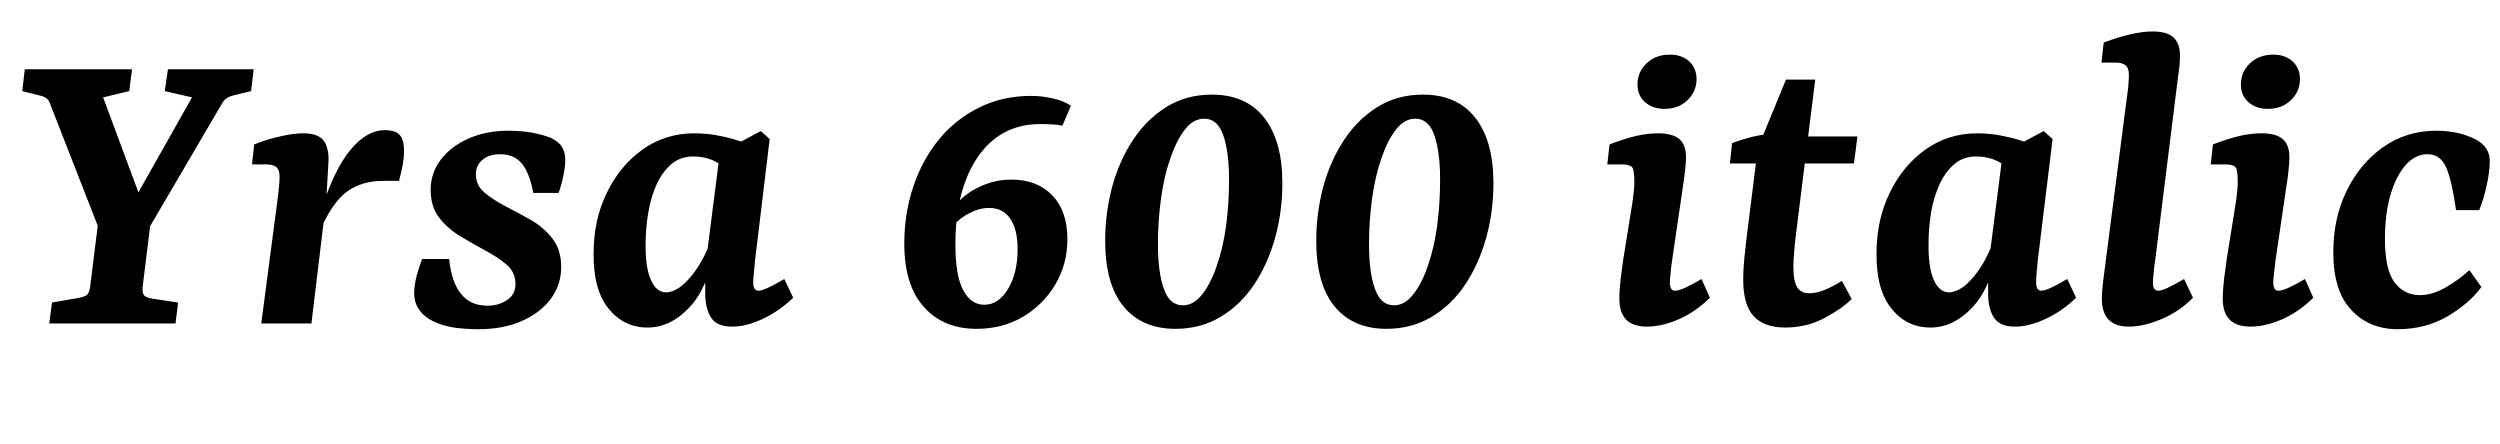 <svg xmlns="http://www.w3.org/2000/svg" xmlns:xlink="http://www.w3.org/1999/xlink" width="135.024" height="24"><path fill="black" d="M7.73 12.86L5.54 12.86L2.69 5.57Q2.64 5.42 2.53 5.33Q2.42 5.23 2.23 5.18L2.23 5.18L1.20 4.92L1.34 3.74L7.13 3.74L6.98 4.92L5.57 5.26L7.78 11.21L7.01 11.21L10.37 5.26L8.90 4.92L9.07 3.74L13.70 3.74L13.56 4.92L12.58 5.16Q12.19 5.26 12.02 5.54L12.02 5.54L7.73 12.86ZM9.48 17.47L2.66 17.47L2.81 16.34L4.30 16.08Q4.54 16.03 4.68 15.94Q4.82 15.84 4.87 15.48L4.87 15.48L5.33 11.78L8.16 11.78L7.70 15.53Q7.68 15.84 7.79 15.96Q7.90 16.08 8.23 16.13L8.23 16.13L9.62 16.34L9.48 17.47ZM16.82 17.47L14.11 17.47L14.98 10.85Q15.02 10.58 15.06 10.19Q15.10 9.79 15.10 9.53L15.10 9.53Q15.10 9.17 14.92 9.02Q14.74 8.88 14.40 8.88L14.40 8.88L13.61 8.88L13.73 7.80Q14.45 7.51 15.16 7.36Q15.86 7.20 16.37 7.20L16.37 7.20Q17.21 7.20 17.50 7.62Q17.78 8.04 17.74 8.76L17.74 8.76L17.62 10.82L16.82 17.47ZM17.33 12.34L17.28 11.54Q18.05 9.12 18.94 8.08Q19.82 7.03 20.78 7.03L20.78 7.03Q21.34 7.03 21.58 7.28Q21.82 7.54 21.82 8.14L21.82 8.14Q21.82 8.59 21.73 9.00Q21.65 9.41 21.55 9.77L21.55 9.77L20.69 9.77Q19.56 9.77 18.78 10.32Q18 10.87 17.33 12.34L17.33 12.34ZM25.85 17.78L25.85 17.78Q25.18 17.78 24.58 17.70Q23.98 17.62 23.45 17.38L23.45 17.38Q22.94 17.14 22.66 16.75Q22.37 16.37 22.37 15.84L22.37 15.84Q22.37 15.41 22.51 14.87Q22.66 14.33 22.80 13.99L22.80 13.99L24.26 13.99Q24.38 15.22 24.89 15.86Q25.39 16.51 26.33 16.51L26.33 16.51Q26.93 16.51 27.38 16.21Q27.84 15.91 27.84 15.34L27.84 15.34Q27.84 14.71 27.37 14.30Q26.90 13.90 26.23 13.54Q25.56 13.18 24.88 12.77Q24.19 12.36 23.72 11.76Q23.26 11.16 23.26 10.25L23.26 10.25Q23.26 9.34 23.81 8.62Q24.36 7.90 25.31 7.48Q26.26 7.06 27.46 7.06L27.46 7.06Q28.10 7.06 28.70 7.16Q29.30 7.27 29.74 7.44L29.74 7.44Q30.22 7.68 30.37 7.97Q30.53 8.26 30.53 8.64L30.53 8.64Q30.53 9.00 30.43 9.47Q30.34 9.94 30.17 10.42L30.17 10.42L28.80 10.42Q28.61 9.36 28.19 8.84Q27.77 8.33 27.02 8.33L27.02 8.33Q26.42 8.33 26.06 8.63Q25.70 8.93 25.70 9.41L25.70 9.41Q25.70 10.01 26.17 10.40Q26.64 10.80 27.32 11.15Q28.01 11.50 28.69 11.89Q29.38 12.29 29.84 12.89Q30.31 13.49 30.31 14.42L30.31 14.42Q30.31 15.38 29.75 16.14Q29.18 16.90 28.18 17.34Q27.17 17.78 25.85 17.78ZM34.97 17.69L34.97 17.69Q33.70 17.69 32.87 16.67Q32.04 15.65 32.06 13.68L32.06 13.68Q32.06 11.88 32.77 10.42Q33.48 8.95 34.70 8.08Q35.93 7.20 37.51 7.20L37.51 7.20Q38.26 7.20 38.98 7.36Q39.70 7.51 40.25 7.73L40.25 7.73L39.50 9.38Q39.07 8.93 38.57 8.69Q38.06 8.45 37.44 8.45L37.44 8.45Q36.77 8.45 36.29 8.84Q35.81 9.24 35.48 9.92Q35.16 10.61 35.02 11.45Q34.87 12.29 34.87 13.18L34.87 13.18Q34.85 14.42 35.15 15.11Q35.45 15.79 35.98 15.79L35.98 15.79Q36.31 15.79 36.71 15.52Q37.10 15.24 37.51 14.69Q37.92 14.14 38.26 13.34L38.26 13.34L38.59 13.51Q38.21 15.60 37.20 16.64Q36.19 17.69 34.97 17.69ZM39.55 17.64L39.55 17.64Q38.78 17.64 38.46 17.23Q38.14 16.82 38.09 16.01L38.09 16.01Q38.09 15.72 38.09 15.23Q38.09 14.74 38.11 14.28L38.11 14.28L38.88 8.26L41.09 7.08L41.57 7.51L40.78 14.06Q40.75 14.35 40.72 14.70Q40.68 15.05 40.68 15.26L40.68 15.26Q40.68 15.70 40.97 15.70L40.97 15.70Q41.14 15.70 41.46 15.55Q41.78 15.41 42.36 15.07L42.36 15.07L42.84 16.08Q42.07 16.82 41.18 17.23Q40.30 17.64 39.55 17.64ZM55.68 5.18L55.68 5.18Q56.30 5.18 56.88 5.32Q57.46 5.45 57.84 5.71L57.84 5.71L57.38 6.79Q57.19 6.74 56.86 6.72Q56.52 6.70 56.18 6.70L56.18 6.70Q54.74 6.70 53.72 7.50Q52.70 8.30 52.15 9.76Q51.60 11.21 51.60 13.18L51.60 13.18Q51.60 14.88 52.02 15.67Q52.44 16.46 53.16 16.46L53.16 16.46Q53.93 16.46 54.44 15.61Q54.96 14.76 54.96 13.46L54.96 13.46Q54.96 12.38 54.56 11.81Q54.17 11.23 53.42 11.23L53.42 11.23Q52.90 11.23 52.38 11.50Q51.86 11.76 51.50 12.17L51.50 12.17L51.46 11.42Q51.65 10.94 52.13 10.56Q52.61 10.18 53.26 9.94Q53.90 9.70 54.62 9.70L54.62 9.70Q56.02 9.70 56.83 10.55Q57.65 11.40 57.65 12.91L57.65 12.91Q57.65 14.26 57 15.36Q56.35 16.46 55.25 17.11Q54.14 17.76 52.75 17.76L52.75 17.76Q50.95 17.76 49.90 16.58Q48.84 15.41 48.84 13.15L48.84 13.15Q48.84 11.52 49.33 10.07Q49.82 8.62 50.72 7.52Q51.62 6.43 52.88 5.81Q54.14 5.18 55.68 5.18ZM63.48 17.76L63.48 17.76Q61.68 17.76 60.68 16.55Q59.69 15.34 59.69 13.01L59.69 13.01Q59.69 11.50 60.07 10.08Q60.46 8.66 61.20 7.55Q61.94 6.43 63.01 5.77Q64.08 5.11 65.45 5.11L65.45 5.11Q67.30 5.11 68.28 6.36Q69.26 7.61 69.26 9.89L69.26 9.89Q69.26 11.42 68.87 12.84Q68.47 14.26 67.74 15.36Q67.01 16.46 65.93 17.11Q64.85 17.76 63.48 17.76ZM63.89 16.49L63.89 16.49Q64.46 16.49 64.92 15.91Q65.38 15.34 65.71 14.38Q66.05 13.42 66.22 12.20Q66.38 10.99 66.38 9.70L66.38 9.70Q66.38 8.21 66.07 7.31Q65.76 6.41 65.04 6.41L65.04 6.41Q64.46 6.41 64.01 6.98Q63.55 7.56 63.22 8.52Q62.88 9.48 62.71 10.69Q62.54 11.90 62.54 13.20L62.54 13.20Q62.54 14.71 62.86 15.60Q63.17 16.49 63.89 16.49ZM74.88 17.76L74.88 17.76Q73.08 17.76 72.08 16.55Q71.09 15.34 71.09 13.01L71.09 13.01Q71.09 11.50 71.47 10.08Q71.86 8.66 72.60 7.55Q73.34 6.43 74.41 5.77Q75.48 5.11 76.85 5.11L76.85 5.11Q78.70 5.11 79.68 6.36Q80.66 7.61 80.66 9.89L80.66 9.89Q80.66 11.42 80.27 12.84Q79.87 14.26 79.14 15.36Q78.41 16.46 77.33 17.11Q76.25 17.76 74.88 17.76ZM75.29 16.49L75.29 16.49Q75.86 16.49 76.32 15.91Q76.78 15.34 77.11 14.38Q77.45 13.42 77.62 12.20Q77.78 10.99 77.78 9.70L77.78 9.70Q77.78 8.21 77.47 7.31Q77.16 6.41 76.44 6.41L76.44 6.41Q75.86 6.41 75.41 6.98Q74.95 7.56 74.62 8.52Q74.28 9.48 74.11 10.69Q73.94 11.90 73.94 13.20L73.94 13.20Q73.94 14.71 74.26 15.60Q74.57 16.49 75.29 16.49ZM88.94 17.64L88.94 17.64Q87.46 17.64 87.46 16.13L87.46 16.13Q87.46 15.67 87.53 15.08Q87.60 14.50 87.67 14.02L87.67 14.02L88.18 10.85Q88.22 10.46 88.25 10.24Q88.27 10.01 88.27 9.77L88.27 9.77Q88.27 9.12 88.12 9.00Q87.96 8.88 87.60 8.88L87.60 8.88L86.81 8.88L86.93 7.80Q87.74 7.49 88.37 7.34Q88.99 7.20 89.54 7.20L89.54 7.20Q90.34 7.20 90.70 7.51Q91.06 7.82 91.06 8.50L91.06 8.50Q91.06 8.76 91.02 9.12Q90.98 9.48 90.94 9.77L90.94 9.77L90.31 14.06Q90.26 14.40 90.23 14.74Q90.19 15.07 90.19 15.26L90.19 15.26Q90.19 15.70 90.46 15.70L90.46 15.70Q90.67 15.70 91.02 15.54Q91.37 15.38 91.90 15.07L91.90 15.07L92.35 16.08Q91.61 16.82 90.70 17.23Q89.78 17.64 88.94 17.64ZM89.90 5.88L89.90 5.88Q89.26 5.88 88.85 5.52Q88.44 5.16 88.44 4.56L88.44 4.56Q88.44 3.89 88.93 3.42Q89.42 2.95 90.19 2.95L90.19 2.95Q90.84 2.95 91.24 3.32Q91.63 3.70 91.63 4.27L91.63 4.27Q91.63 4.94 91.14 5.41Q90.65 5.88 89.90 5.88ZM96.41 17.69L96.41 17.69Q95.30 17.69 94.73 17.09Q94.15 16.49 94.15 15.10L94.15 15.10Q94.15 14.57 94.21 13.96Q94.27 13.34 94.32 12.94L94.32 12.94L94.94 7.99L96.46 4.30L98.04 4.30L97.03 12.41Q96.96 12.96 96.91 13.50Q96.86 14.04 96.86 14.42L96.86 14.42Q96.86 15.19 97.07 15.52Q97.27 15.84 97.73 15.84L97.73 15.84Q98.11 15.84 98.57 15.65Q99.02 15.46 99.48 15.17L99.48 15.17L100.01 16.15Q99.48 16.68 98.53 17.18Q97.58 17.69 96.41 17.69ZM100.13 8.83L93.43 8.83L93.55 7.73Q93.98 7.56 94.60 7.40Q95.21 7.25 95.86 7.20L95.86 7.20L96.77 7.37L100.32 7.37L100.13 8.83ZM104.26 17.69L104.26 17.69Q102.98 17.69 102.16 16.67Q101.33 15.65 101.35 13.68L101.35 13.68Q101.35 11.88 102.06 10.42Q102.77 8.95 103.99 8.08Q105.22 7.20 106.80 7.20L106.80 7.20Q107.54 7.20 108.26 7.36Q108.98 7.51 109.54 7.73L109.54 7.73L108.79 9.38Q108.36 8.93 107.86 8.69Q107.35 8.45 106.73 8.45L106.73 8.45Q106.06 8.45 105.58 8.84Q105.10 9.24 104.77 9.92Q104.45 10.61 104.30 11.45Q104.16 12.29 104.16 13.18L104.16 13.18Q104.14 14.42 104.44 15.11Q104.74 15.79 105.26 15.79L105.26 15.79Q105.60 15.79 106.00 15.52Q106.39 15.24 106.80 14.69Q107.21 14.14 107.54 13.34L107.54 13.34L107.88 13.51Q107.50 15.60 106.49 16.64Q105.48 17.69 104.26 17.69ZM108.84 17.64L108.84 17.64Q108.07 17.64 107.75 17.23Q107.42 16.82 107.38 16.01L107.38 16.01Q107.38 15.72 107.38 15.23Q107.38 14.74 107.40 14.28L107.40 14.28L108.17 8.26L110.38 7.08L110.86 7.51L110.06 14.06Q110.04 14.35 110.00 14.70Q109.97 15.05 109.97 15.26L109.97 15.26Q109.97 15.70 110.26 15.70L110.26 15.70Q110.42 15.70 110.75 15.55Q111.07 15.41 111.65 15.07L111.65 15.07L112.13 16.08Q111.36 16.82 110.47 17.23Q109.58 17.64 108.84 17.64ZM114.98 17.64L114.98 17.64Q113.52 17.64 113.52 16.13L113.52 16.13Q113.52 15.77 113.59 15.19Q113.66 14.62 113.74 14.02L113.74 14.02L114.86 5.35Q114.91 5.04 114.95 4.63Q114.98 4.22 114.98 4.03L114.98 4.03Q114.98 3.67 114.80 3.53Q114.62 3.38 114.29 3.38L114.29 3.38L113.50 3.38L113.62 2.30Q115.20 1.70 116.26 1.70L116.26 1.70Q117.07 1.70 117.41 2.04Q117.74 2.38 117.74 3.00L117.74 3.00Q117.74 3.24 117.71 3.59Q117.67 3.94 117.62 4.27L117.62 4.27L116.40 14.06Q116.35 14.35 116.32 14.71Q116.28 15.07 116.28 15.29L116.28 15.29Q116.28 15.70 116.57 15.70L116.57 15.70Q116.76 15.70 117.11 15.53Q117.46 15.36 117.96 15.07L117.96 15.07L118.44 16.08Q117.72 16.82 116.75 17.23Q115.78 17.64 114.98 17.64ZM121.54 17.64L121.54 17.64Q120.05 17.64 120.05 16.13L120.05 16.13Q120.05 15.67 120.12 15.08Q120.19 14.50 120.26 14.02L120.26 14.02L120.77 10.85Q120.82 10.46 120.84 10.24Q120.86 10.01 120.86 9.77L120.86 9.77Q120.86 9.12 120.71 9.00Q120.55 8.88 120.19 8.88L120.19 8.88L119.40 8.88L119.52 7.80Q120.34 7.49 120.96 7.34Q121.58 7.20 122.14 7.20L122.14 7.20Q122.93 7.20 123.29 7.51Q123.65 7.82 123.65 8.50L123.65 8.50Q123.65 8.76 123.61 9.12Q123.58 9.48 123.53 9.77L123.53 9.77L122.90 14.06Q122.86 14.40 122.82 14.74Q122.78 15.07 122.78 15.26L122.78 15.26Q122.78 15.70 123.05 15.70L123.05 15.70Q123.26 15.70 123.61 15.54Q123.96 15.38 124.49 15.07L124.49 15.07L124.94 16.08Q124.20 16.82 123.29 17.23Q122.38 17.64 121.54 17.64ZM122.50 5.88L122.50 5.88Q121.85 5.88 121.44 5.52Q121.03 5.16 121.03 4.56L121.03 4.56Q121.03 3.89 121.52 3.42Q122.02 2.95 122.78 2.95L122.78 2.95Q123.43 2.95 123.83 3.32Q124.22 3.70 124.22 4.27L124.22 4.27Q124.22 4.94 123.73 5.41Q123.24 5.88 122.50 5.88ZM129.50 17.78L129.50 17.78Q127.97 17.78 127.00 16.75Q126.02 15.72 126.02 13.63L126.02 13.63Q126.02 11.78 126.74 10.31Q127.46 8.83 128.72 7.94Q129.98 7.06 131.59 7.06L131.59 7.06Q132.19 7.06 132.73 7.18Q133.27 7.30 133.73 7.54L133.73 7.54Q134.11 7.75 134.29 8.04Q134.47 8.33 134.47 8.69L134.47 8.69Q134.47 9.29 134.30 10.03Q134.14 10.78 133.90 11.35L133.90 11.35L132.65 11.35Q132.43 9.77 132.12 9.05Q131.81 8.33 131.11 8.33L131.11 8.33Q130.46 8.33 129.95 8.89Q129.43 9.46 129.12 10.49Q128.81 11.52 128.81 12.91L128.81 12.91Q128.81 14.54 129.32 15.24Q129.84 15.94 130.70 15.94L130.70 15.94Q131.35 15.94 132.06 15.54Q132.77 15.14 133.37 14.59L133.37 14.59L134.02 15.50Q133.37 16.39 132.18 17.09Q130.99 17.78 129.50 17.78Z"/></svg>
